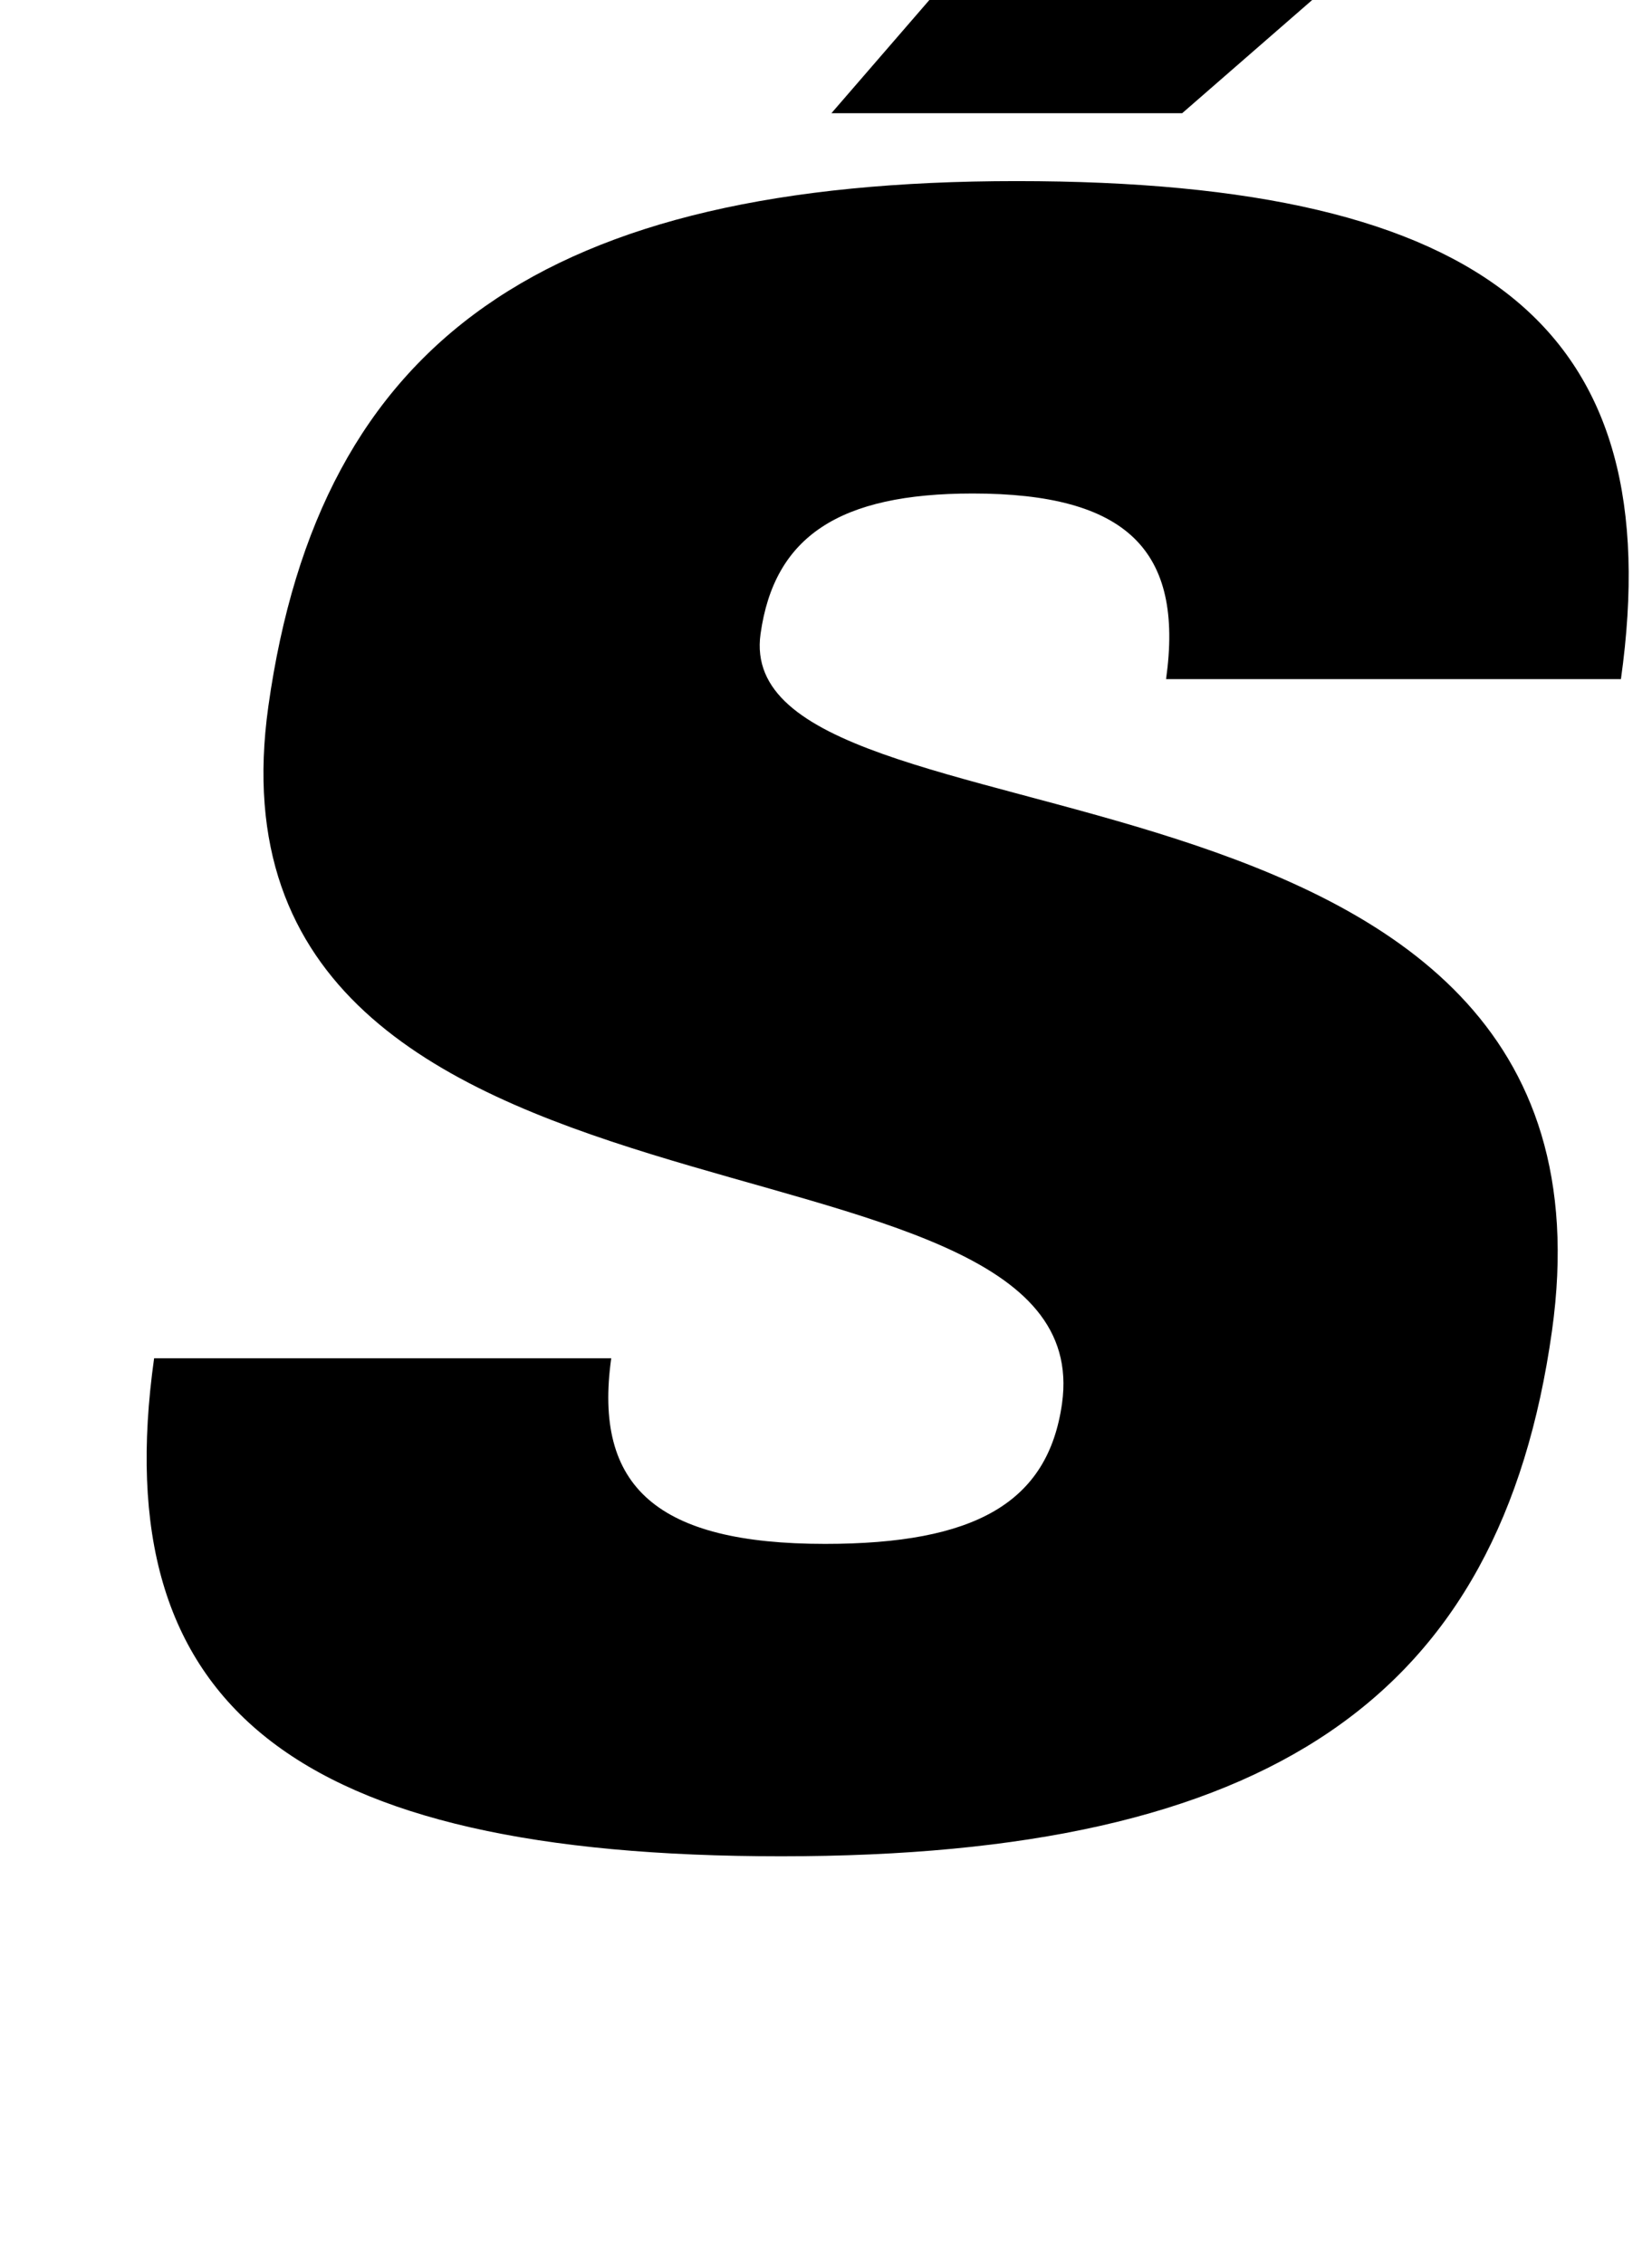 <?xml version="1.0" standalone="no"?>
<!DOCTYPE svg PUBLIC "-//W3C//DTD SVG 1.1//EN" "http://www.w3.org/Graphics/SVG/1.1/DTD/svg11.dtd" >
<svg xmlns="http://www.w3.org/2000/svg" xmlns:xlink="http://www.w3.org/1999/xlink" version="1.1" viewBox="-10 0 730 1000">
  <g transform="matrix(1 0 0 -1 0 800)">
   <path fill="currentColor"
d="M326.08 520c-14.34 -102 387.8 -37 349.71 -308c-22.77 -162 -124.609 -232 -340.609 -232c-215 0 -298.72 66 -277.08 220h202c-8.01 -57 20.48 -82 94.481 -82c66 0 98.53 18 104.71 62c18.69 133 -385.85 58 -350.71 308
c22.77 162 122.609 232 330.609 232c209 0 288.72 -66 267.08 -220h-201c8.01 57 -17.48 82 -85.481 82c-59 0 -87.67 -19 -93.71 -62zM357.4 750l103.86 120h189l-137.86 -120h-155z" />
  </g>

</svg>
